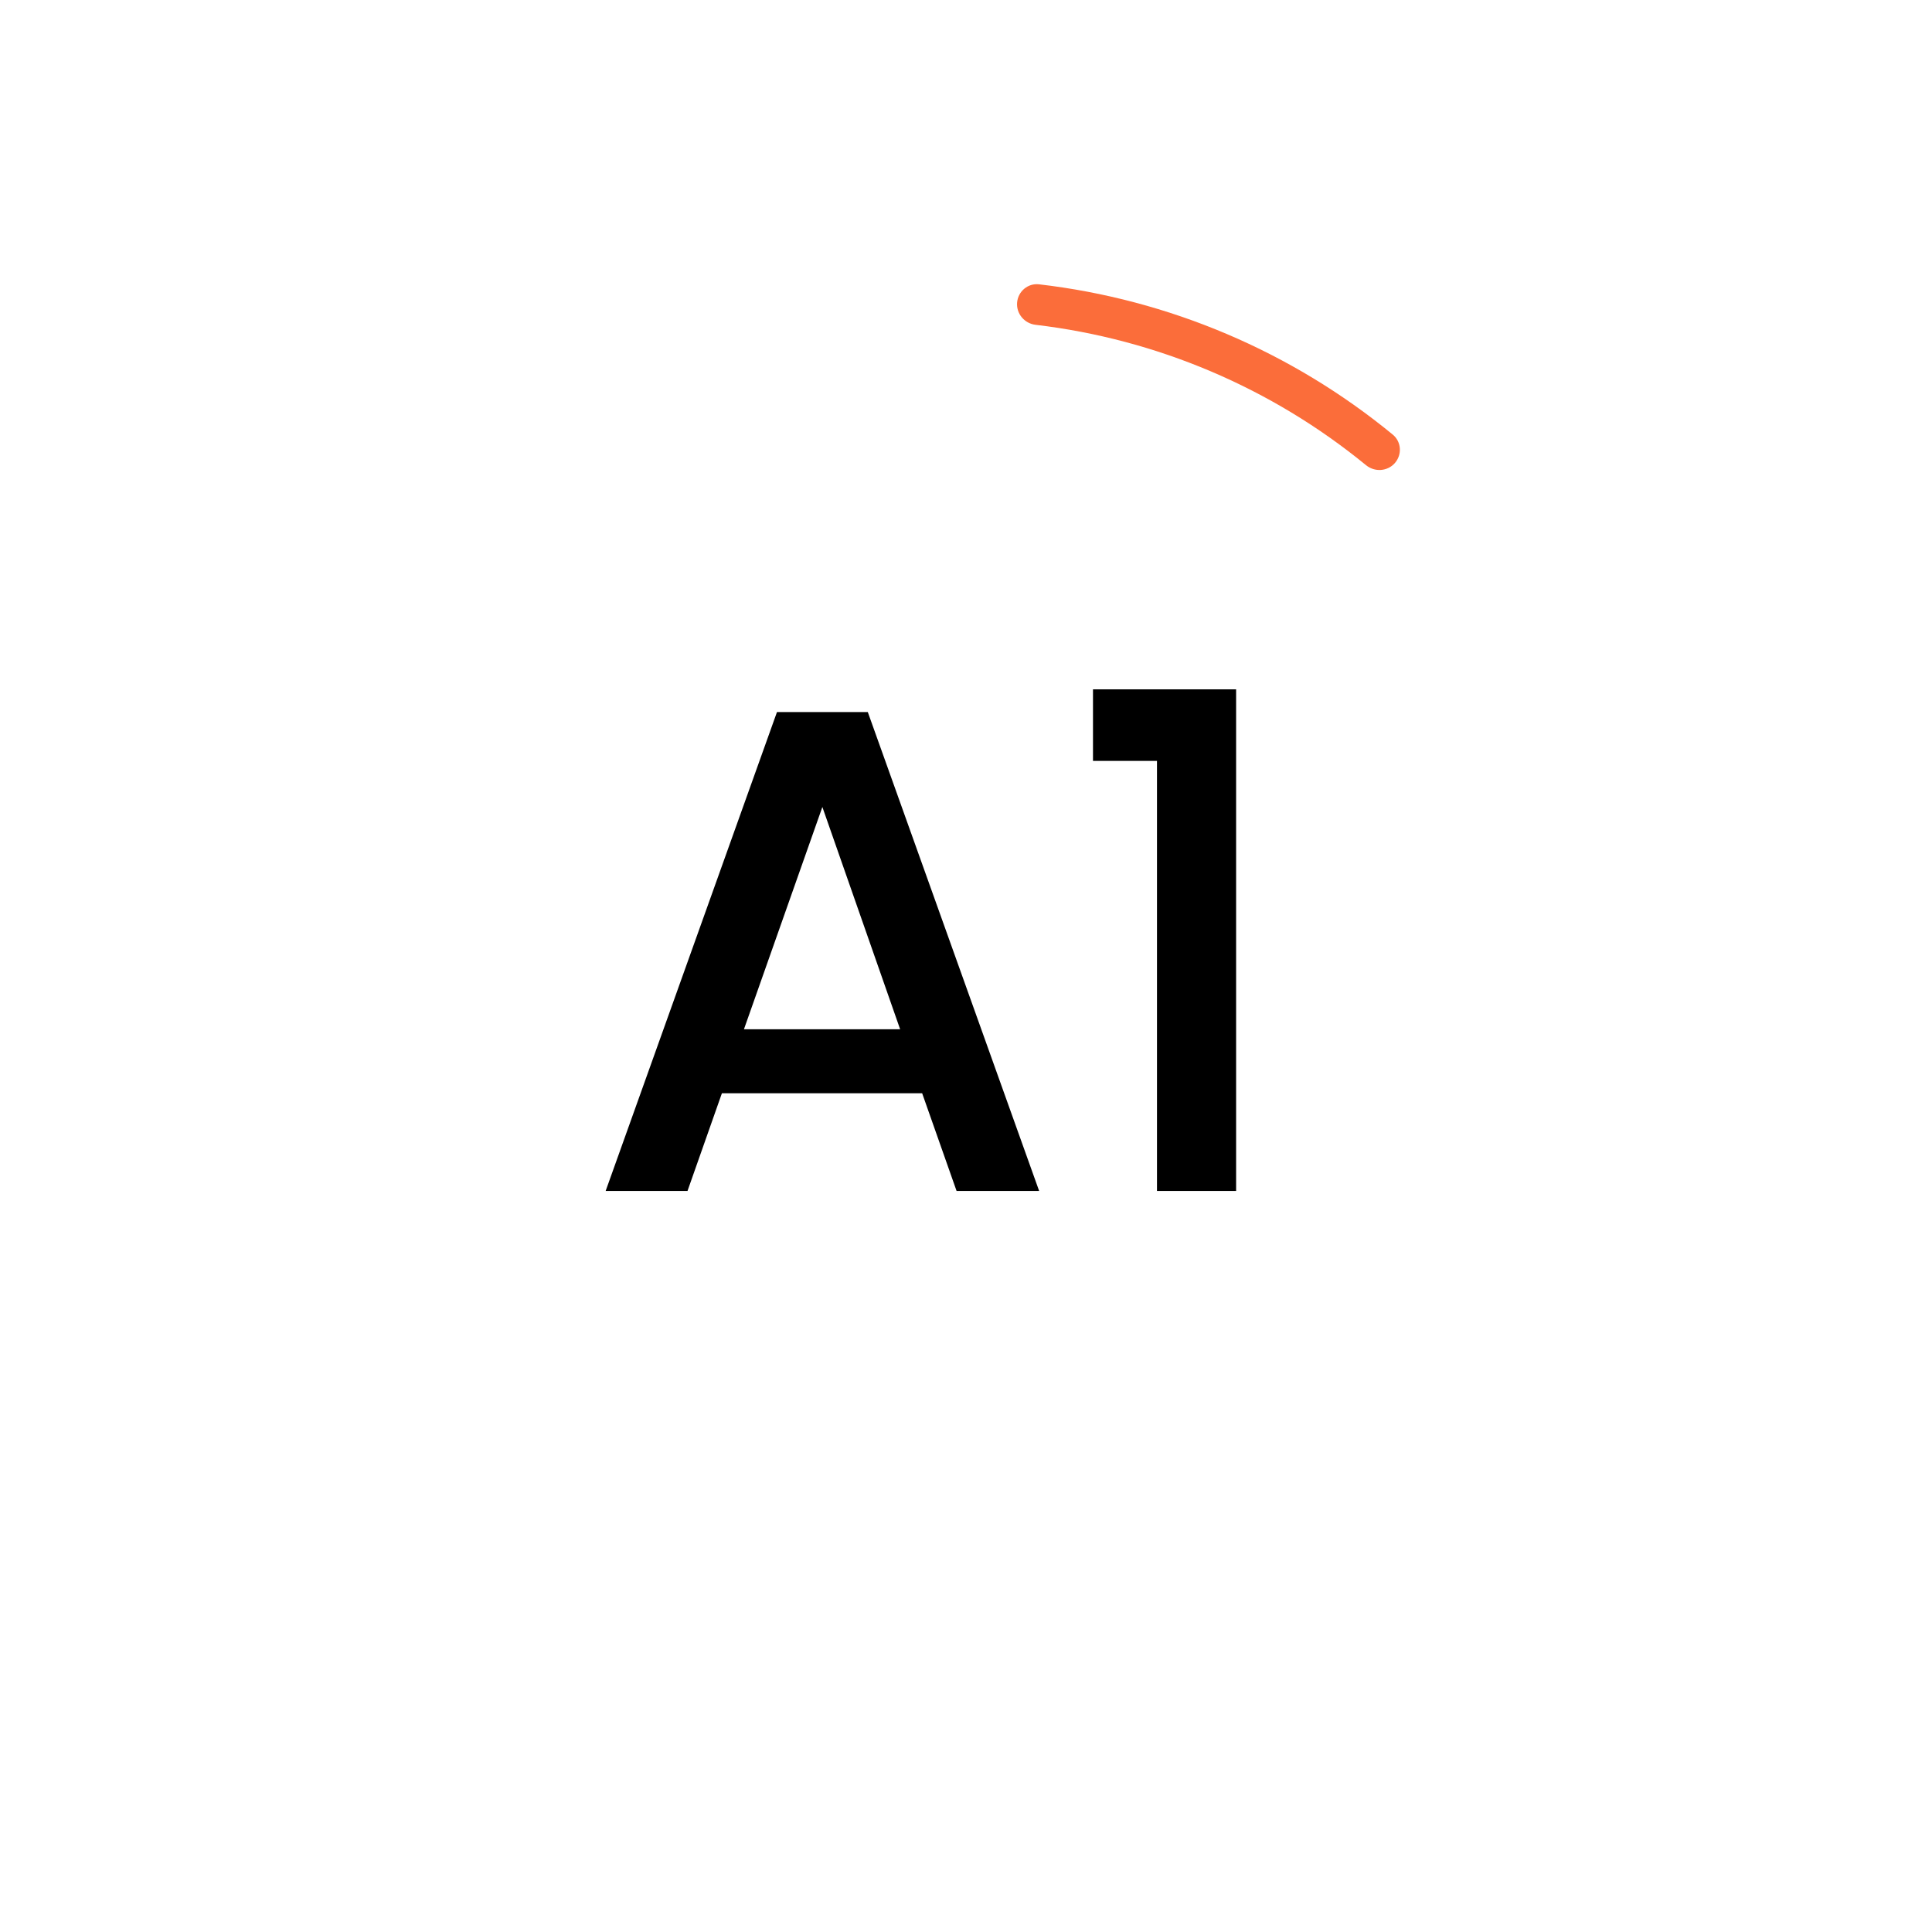 <svg width="73" height="73" viewBox="0 0 73 73" fill="none" xmlns="http://www.w3.org/2000/svg">
<path d="M34.843 41.308H27.277L25.977 45H22.884L29.358 26.904H32.789L39.264 45H36.144L34.843 41.308ZM34.011 38.89L31.073 30.492L28.11 38.89H34.011ZM41.298 28.75V26.046H46.706V45H43.716V28.75H41.298Z" fill="black"/>
<path d="M61.19 34.606C61.614 34.577 61.935 34.21 61.894 33.787C61.413 28.872 59.526 24.198 56.46 20.326C56.196 19.993 55.71 19.952 55.385 20.226C55.059 20.499 55.019 20.984 55.282 21.318C58.138 24.939 59.899 29.302 60.358 33.891C60.4 34.314 60.766 34.635 61.19 34.606Z" fill="white" fill-opacity="0.6"/>
<path d="M55.09 52.703C55.41 52.983 55.899 52.951 56.169 52.622C59.304 48.807 61.274 44.169 61.844 39.265C61.893 38.841 61.578 38.468 61.153 38.431C60.729 38.395 60.356 38.709 60.306 39.132C59.765 43.711 57.926 48.039 55.007 51.607C54.737 51.936 54.769 52.423 55.09 52.703Z" fill="white" fill-opacity="0.6"/>
<path d="M37.981 61.187C38.01 61.612 38.379 61.935 38.803 61.894C43.717 61.412 48.388 59.526 52.259 56.462C52.593 56.197 52.635 55.709 52.36 55.382C52.085 55.056 51.598 55.015 51.263 55.279C47.644 58.133 43.285 59.893 38.699 60.351C38.274 60.394 37.952 60.761 37.981 61.187Z" fill="white" fill-opacity="0.6"/>
<path d="M19.887 55.086C19.605 55.409 19.638 55.9 19.969 56.172C23.783 59.304 28.417 61.273 33.318 61.843C33.744 61.893 34.12 61.575 34.157 61.148C34.194 60.721 33.877 60.347 33.451 60.296C28.878 59.755 24.555 57.918 20.991 55.002C20.659 54.731 20.169 54.763 19.887 55.086Z" fill="white" fill-opacity="0.6"/>
<path d="M11.399 37.981C10.975 38.01 10.652 38.378 10.694 38.802C11.175 43.716 13.061 48.389 16.127 52.26C16.391 52.594 16.878 52.635 17.204 52.361C17.529 52.087 17.57 51.601 17.307 51.267C14.452 47.647 12.691 43.285 12.233 38.697C12.19 38.274 11.824 37.953 11.399 37.981Z" fill="white" fill-opacity="0.6"/>
<g filter="url(#filter0_b_55_117)">
<path d="M17.494 19.881C17.175 19.603 16.69 19.635 16.421 19.962C13.284 23.779 11.313 28.42 10.743 33.328C10.694 33.748 11.008 34.12 11.429 34.156C11.851 34.193 12.221 33.88 12.271 33.459C12.812 28.876 14.653 24.542 17.577 20.971C17.845 20.643 17.813 20.16 17.494 19.881Z" fill="white" fill-opacity="0.6"/>
</g>
<g filter="url(#filter1_b_55_117)">
<path d="M34.606 11.396C34.577 10.973 34.211 10.652 33.79 10.694C28.872 11.175 24.197 13.062 20.324 16.129C19.992 16.392 19.951 16.877 20.224 17.201C20.497 17.525 20.98 17.566 21.312 17.303C24.936 14.445 29.301 12.683 33.894 12.225C34.315 12.183 34.635 11.818 34.606 11.396Z" fill="white" fill-opacity="0.6"/>
</g>
<path d="M52.706 17.495C52.984 17.175 52.952 16.69 52.625 16.421C48.808 13.284 44.168 11.313 39.261 10.743C38.84 10.694 38.468 11.008 38.431 11.43C38.395 11.853 38.708 12.223 39.129 12.273C43.712 12.814 48.045 14.654 51.615 17.577C51.943 17.846 52.427 17.814 52.706 17.495Z" fill="#FB6D3A"/>
<defs>
<filter id="filter0_b_55_117" x="-1.262" y="7.693" width="31.02" height="38.467" filterUnits="userSpaceOnUse" color-interpolation-filters="sRGB">
<feFlood flood-opacity="0" result="BackgroundImageFix"/>
<feGaussianBlur in="BackgroundImage" stdDeviation="6"/>
<feComposite in2="SourceAlpha" operator="in" result="effect1_backgroundBlur_55_117"/>
<feBlend mode="normal" in="SourceGraphic" in2="effect1_backgroundBlur_55_117" result="shape"/>
</filter>
<filter id="filter1_b_55_117" x="8.044" y="-1.31" width="38.563" height="30.785" filterUnits="userSpaceOnUse" color-interpolation-filters="sRGB">
<feFlood flood-opacity="0" result="BackgroundImageFix"/>
<feGaussianBlur in="BackgroundImage" stdDeviation="6"/>
<feComposite in2="SourceAlpha" operator="in" result="effect1_backgroundBlur_55_117"/>
<feBlend mode="normal" in="SourceGraphic" in2="effect1_backgroundBlur_55_117" result="shape"/>
</filter>
</defs>
</svg>
